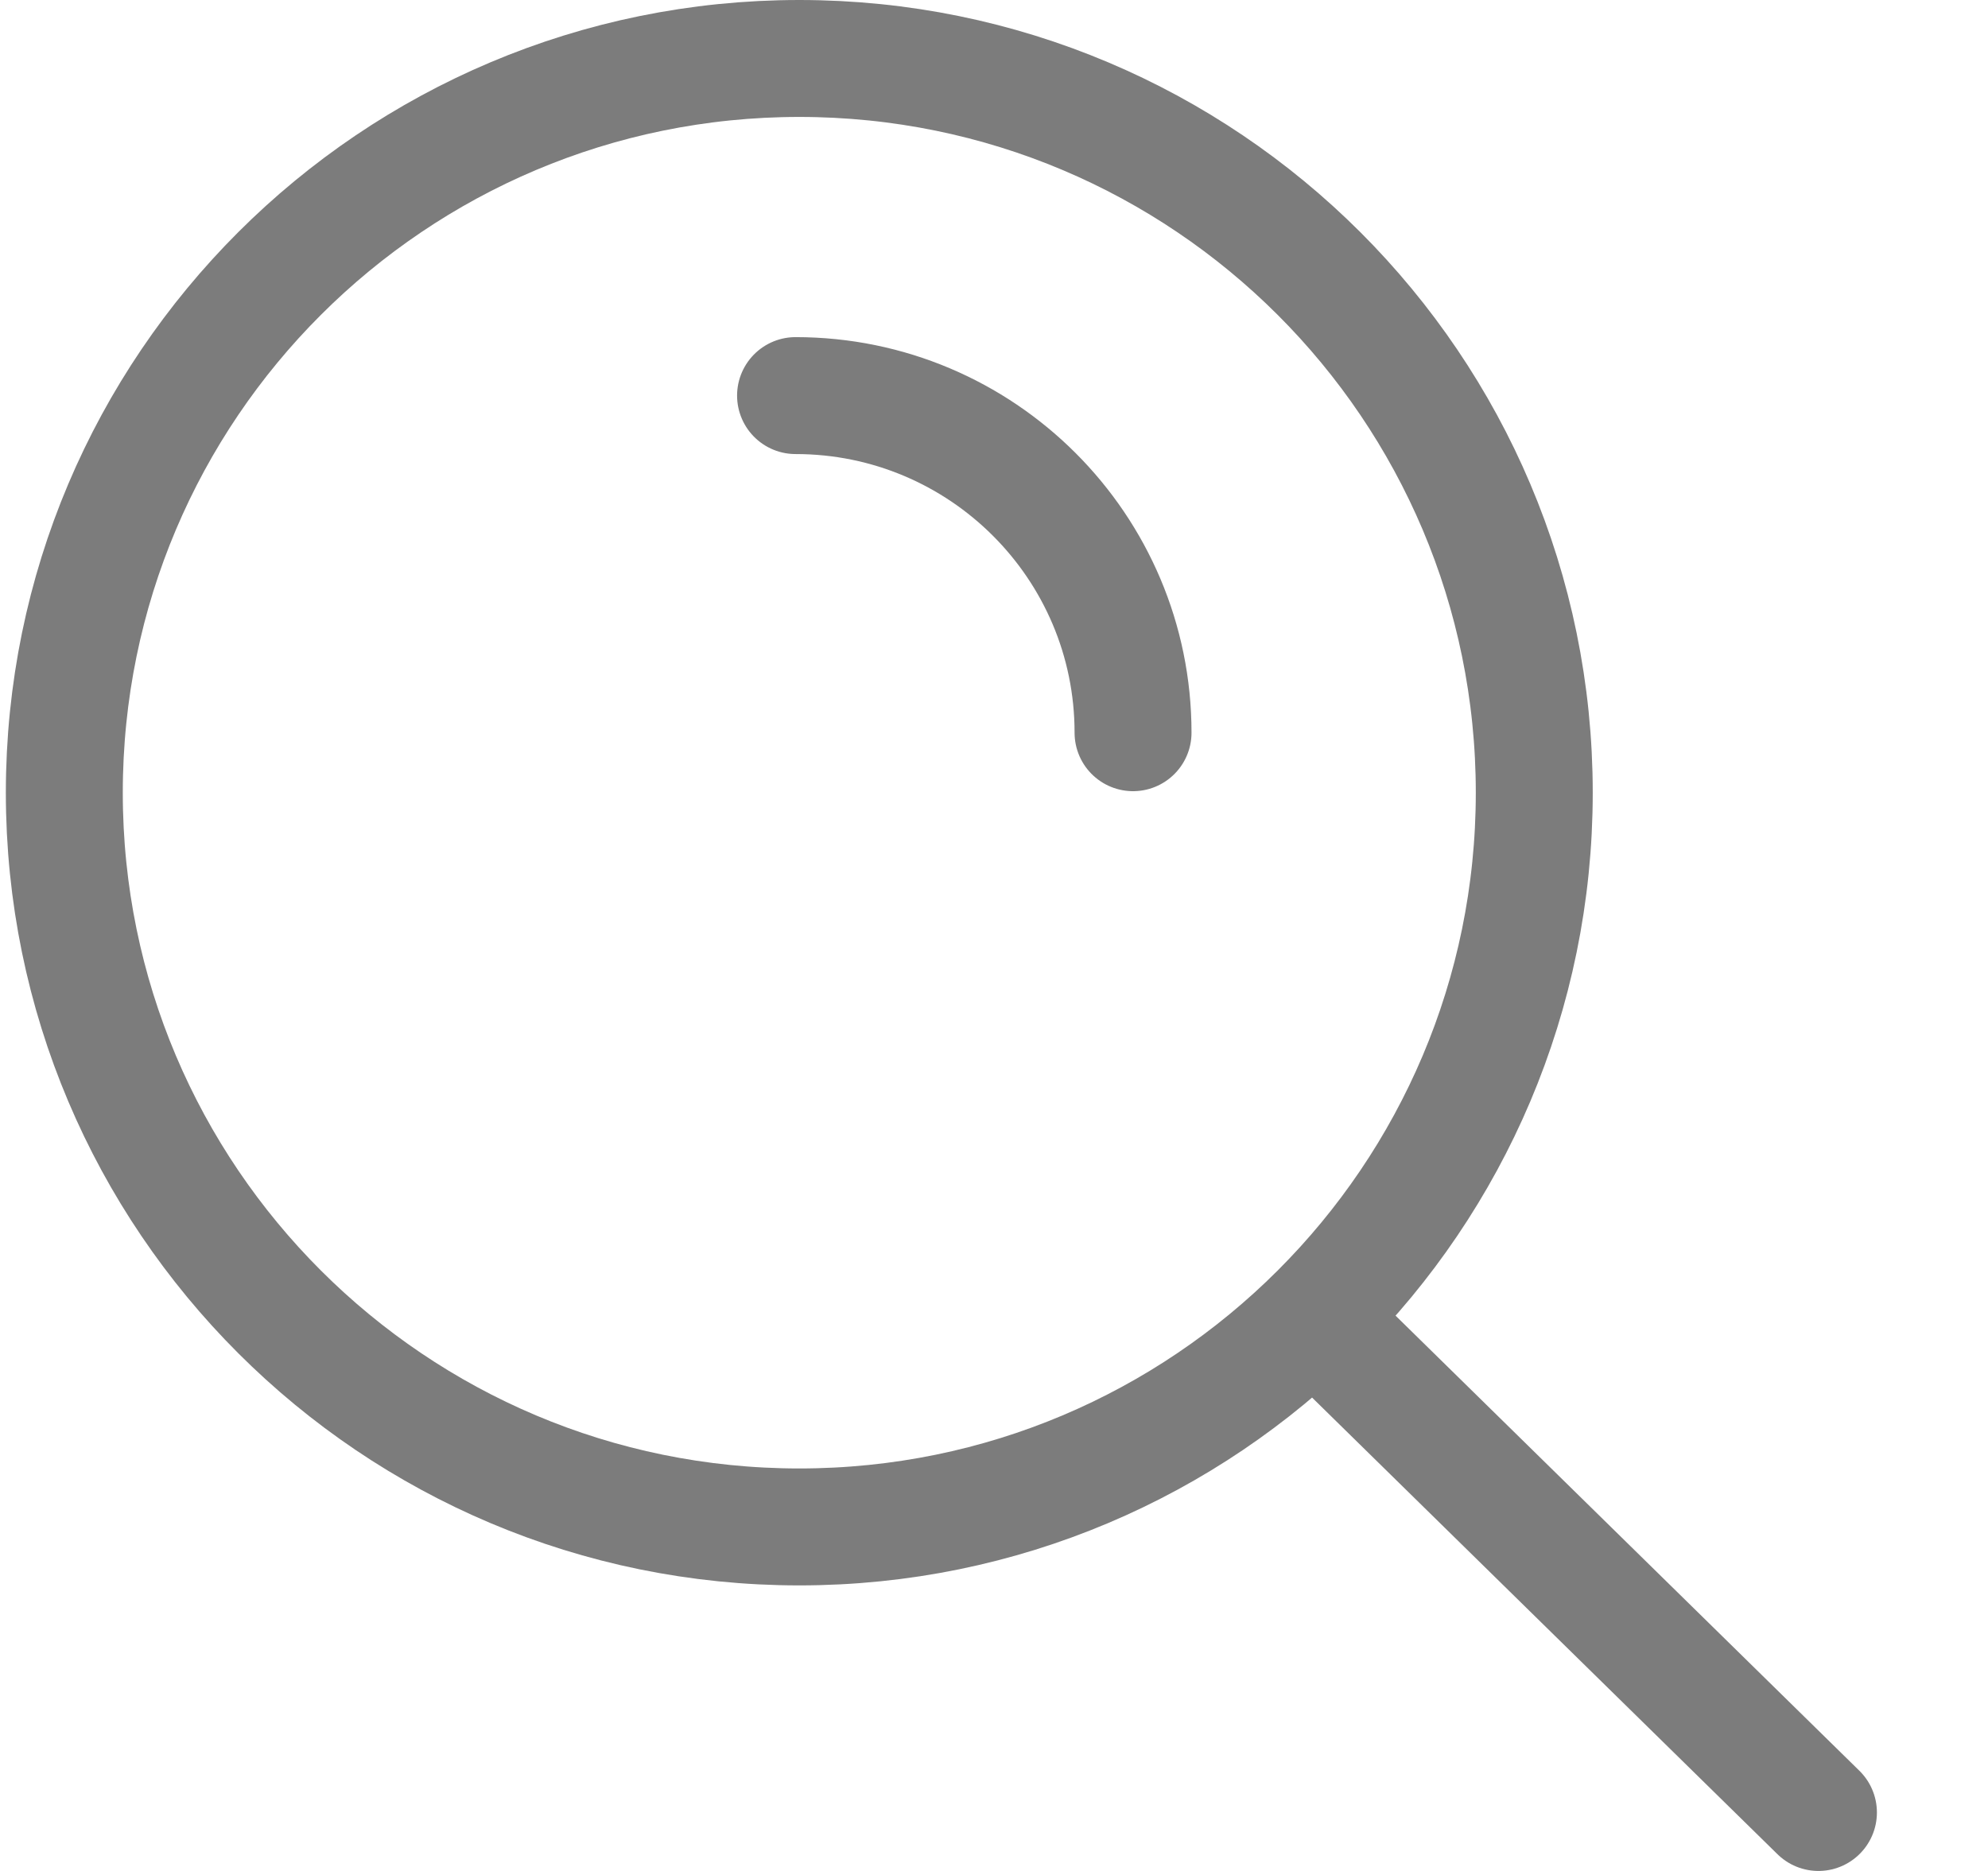 <svg width="17" height="16" viewBox="0 0 17 16" fill="none" xmlns="http://www.w3.org/2000/svg">
<path d="M11.233 11.264L15.55 15.5M6.803 3.383C8.397 3.383 9.689 4.674 9.689 6.266M13.12 6.779C13.12 10.247 10.306 13.058 6.835 13.058C3.364 13.058 0.55 10.247 0.55 6.779C0.55 3.311 3.364 0.5 6.835 0.5C10.306 0.5 13.12 3.311 13.12 6.779Z" stroke="#7C7C7C" stroke-linecap="round"/>
</svg>

